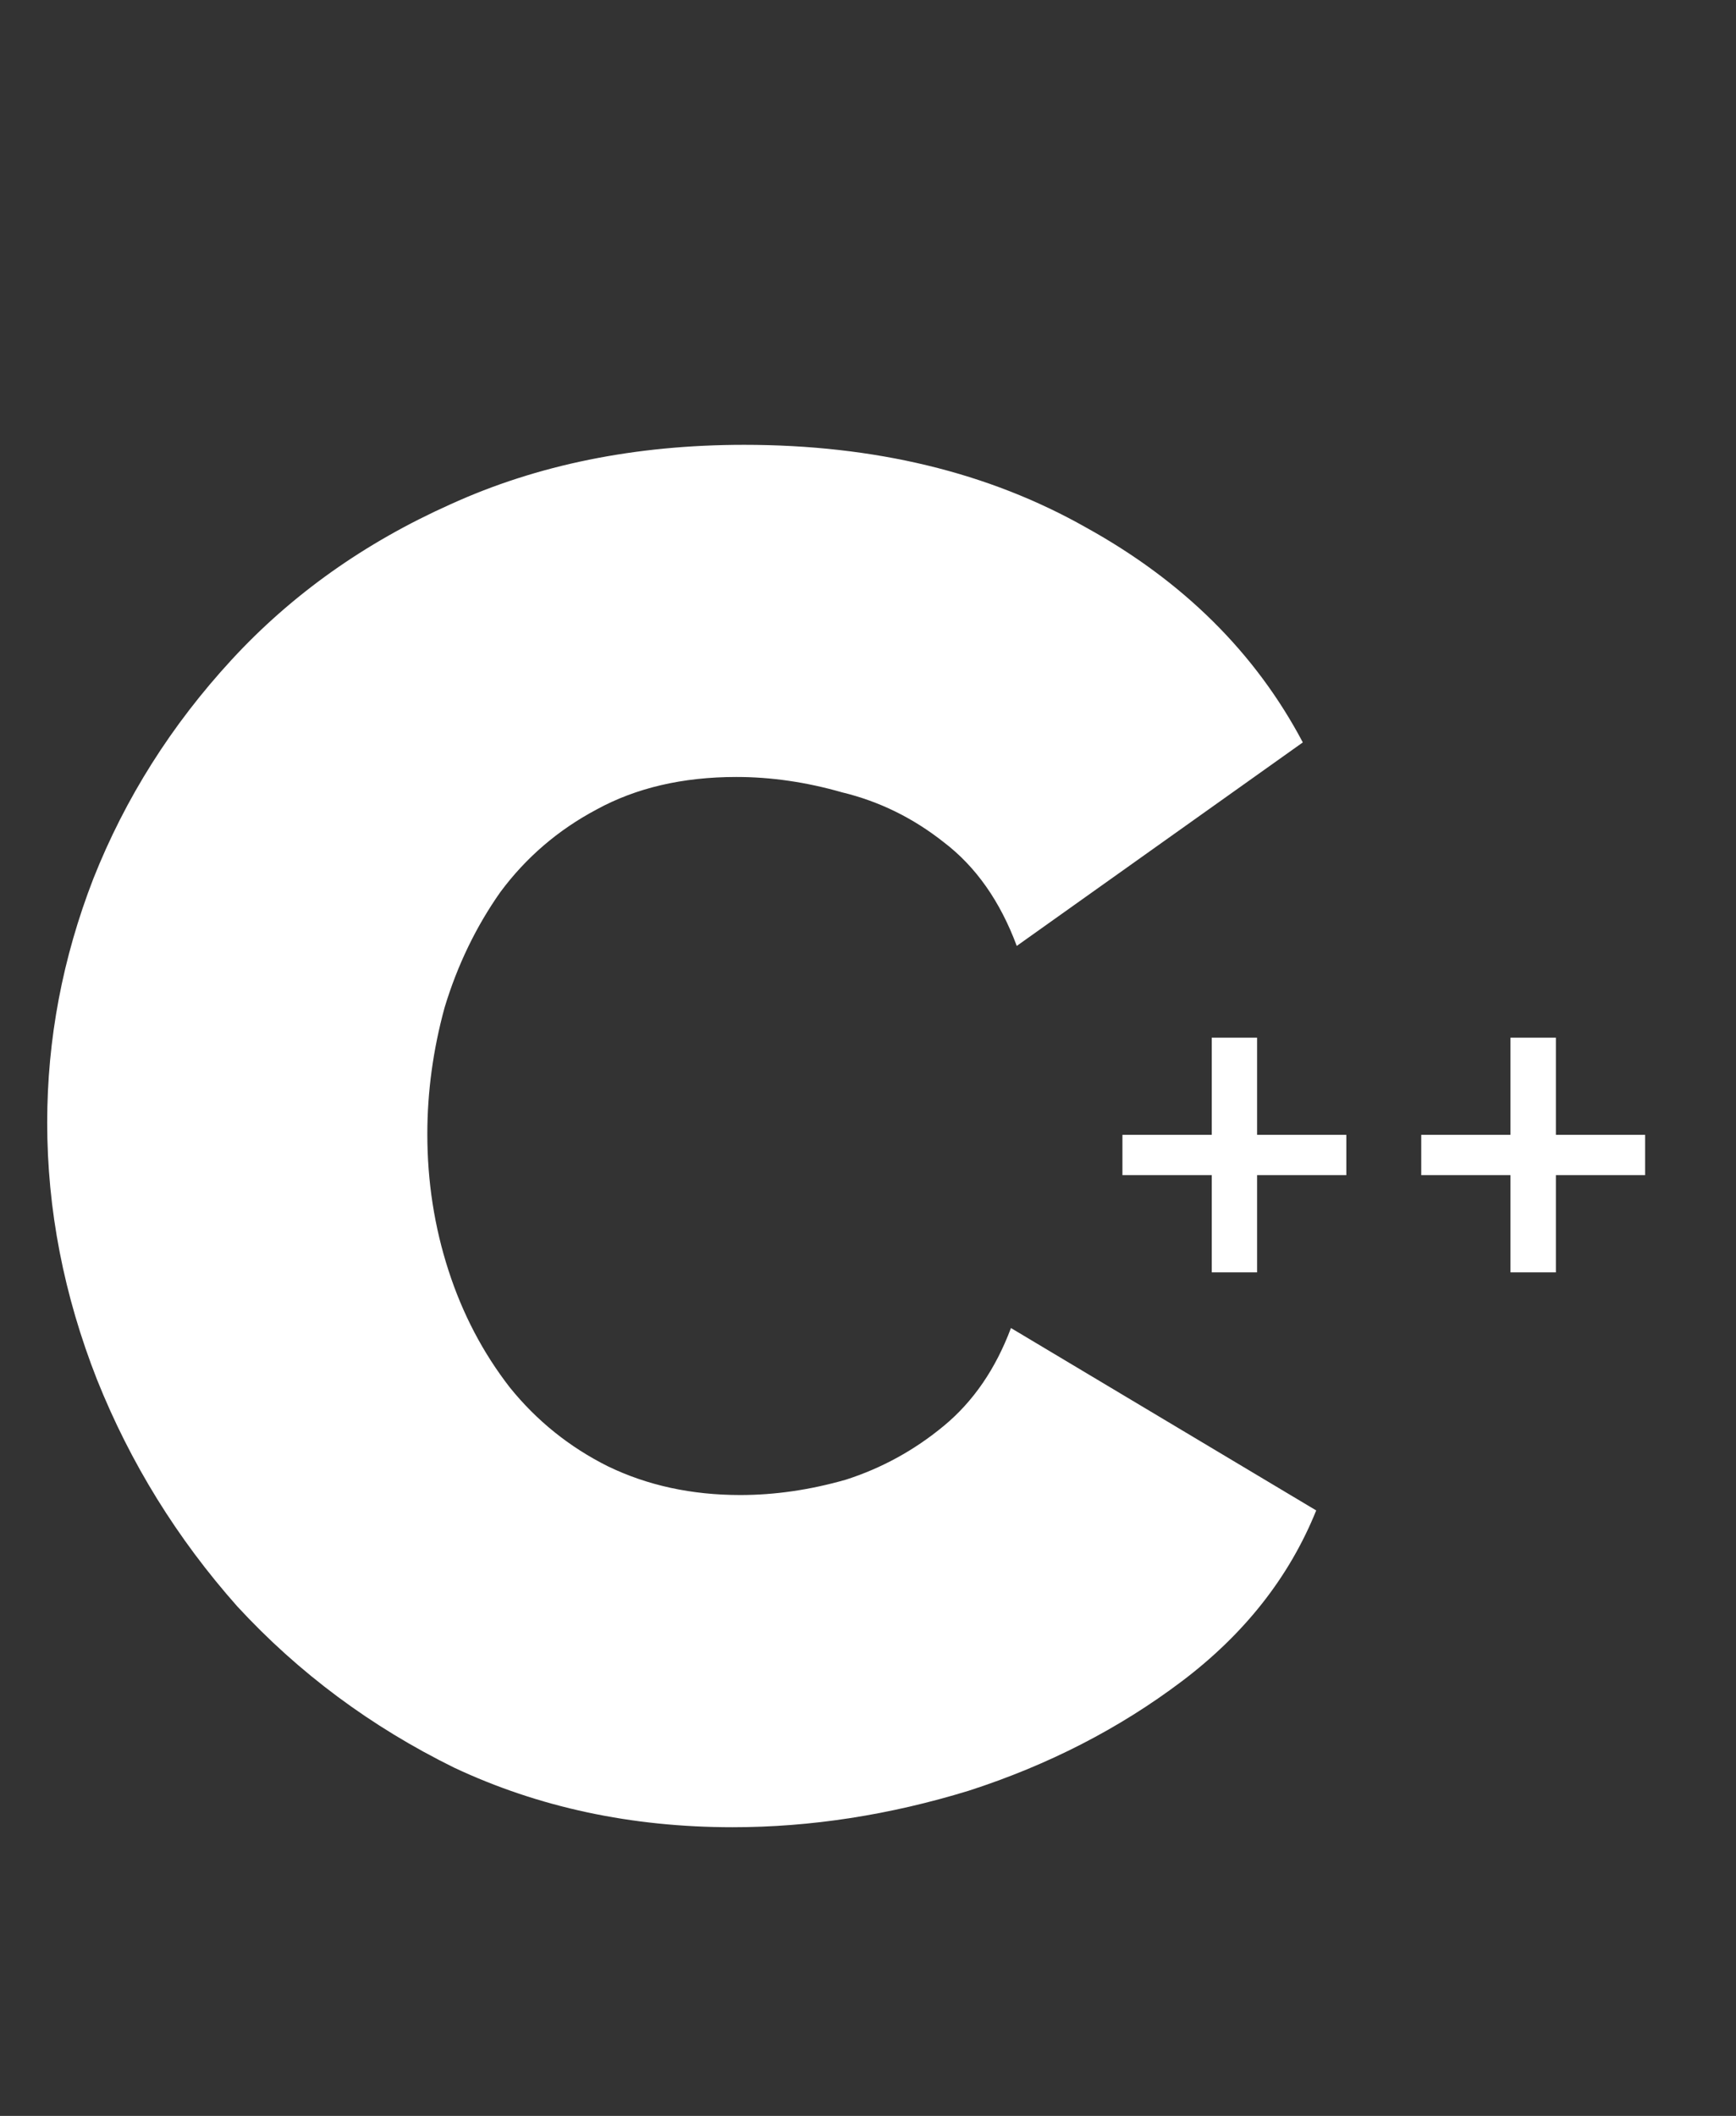 <svg width="32" height="39" viewBox="0 0 32 39" fill="none" xmlns="http://www.w3.org/2000/svg">
<rect x="0" y="0" width="32" height="39" fill="#333333" stroke="none"/>
<path d="M0.87 20.691C0.87 19.157 1.153 17.659 1.72 16.197C2.309 14.71 3.159 13.366 4.268 12.162C5.376 10.959 6.721 10.004 8.302 9.296C9.906 8.565 11.711 8.199 13.716 8.199C16.123 8.199 18.223 8.706 20.016 9.721C21.809 10.711 23.142 12.033 24.015 13.684L18.742 17.435C18.435 16.61 17.987 15.973 17.397 15.524C16.831 15.076 16.205 14.769 15.521 14.604C14.861 14.415 14.212 14.321 13.575 14.321C12.584 14.321 11.723 14.522 10.992 14.923C10.284 15.3 9.694 15.807 9.222 16.444C8.774 17.081 8.432 17.789 8.196 18.568C7.983 19.346 7.877 20.125 7.877 20.903C7.877 21.776 8.007 22.614 8.267 23.416C8.526 24.218 8.904 24.938 9.399 25.575C9.894 26.188 10.496 26.672 11.204 27.026C11.935 27.38 12.749 27.556 13.646 27.556C14.283 27.556 14.931 27.462 15.592 27.273C16.253 27.061 16.854 26.731 17.397 26.282C17.939 25.834 18.352 25.233 18.635 24.478L24.262 27.84C23.767 29.066 22.941 30.116 21.785 30.989C20.629 31.862 19.32 32.534 17.857 33.006C16.394 33.455 14.943 33.679 13.504 33.679C11.64 33.679 9.93 33.313 8.373 32.582C6.839 31.827 5.506 30.836 4.374 29.609C3.265 28.359 2.404 26.967 1.79 25.433C1.177 23.876 0.87 22.295 0.87 20.691Z" fill="white"/>
<path d="M24.817 20.917V21.66H23.172V23.452H22.336V21.66H20.69V20.917H22.336V19.126H23.172V20.917H24.817ZM30.325 20.917V21.66H28.68V23.452H27.843V21.66H26.198V20.917H27.843V19.126H28.68V20.917H30.325Z" fill="white"/>
</svg>

